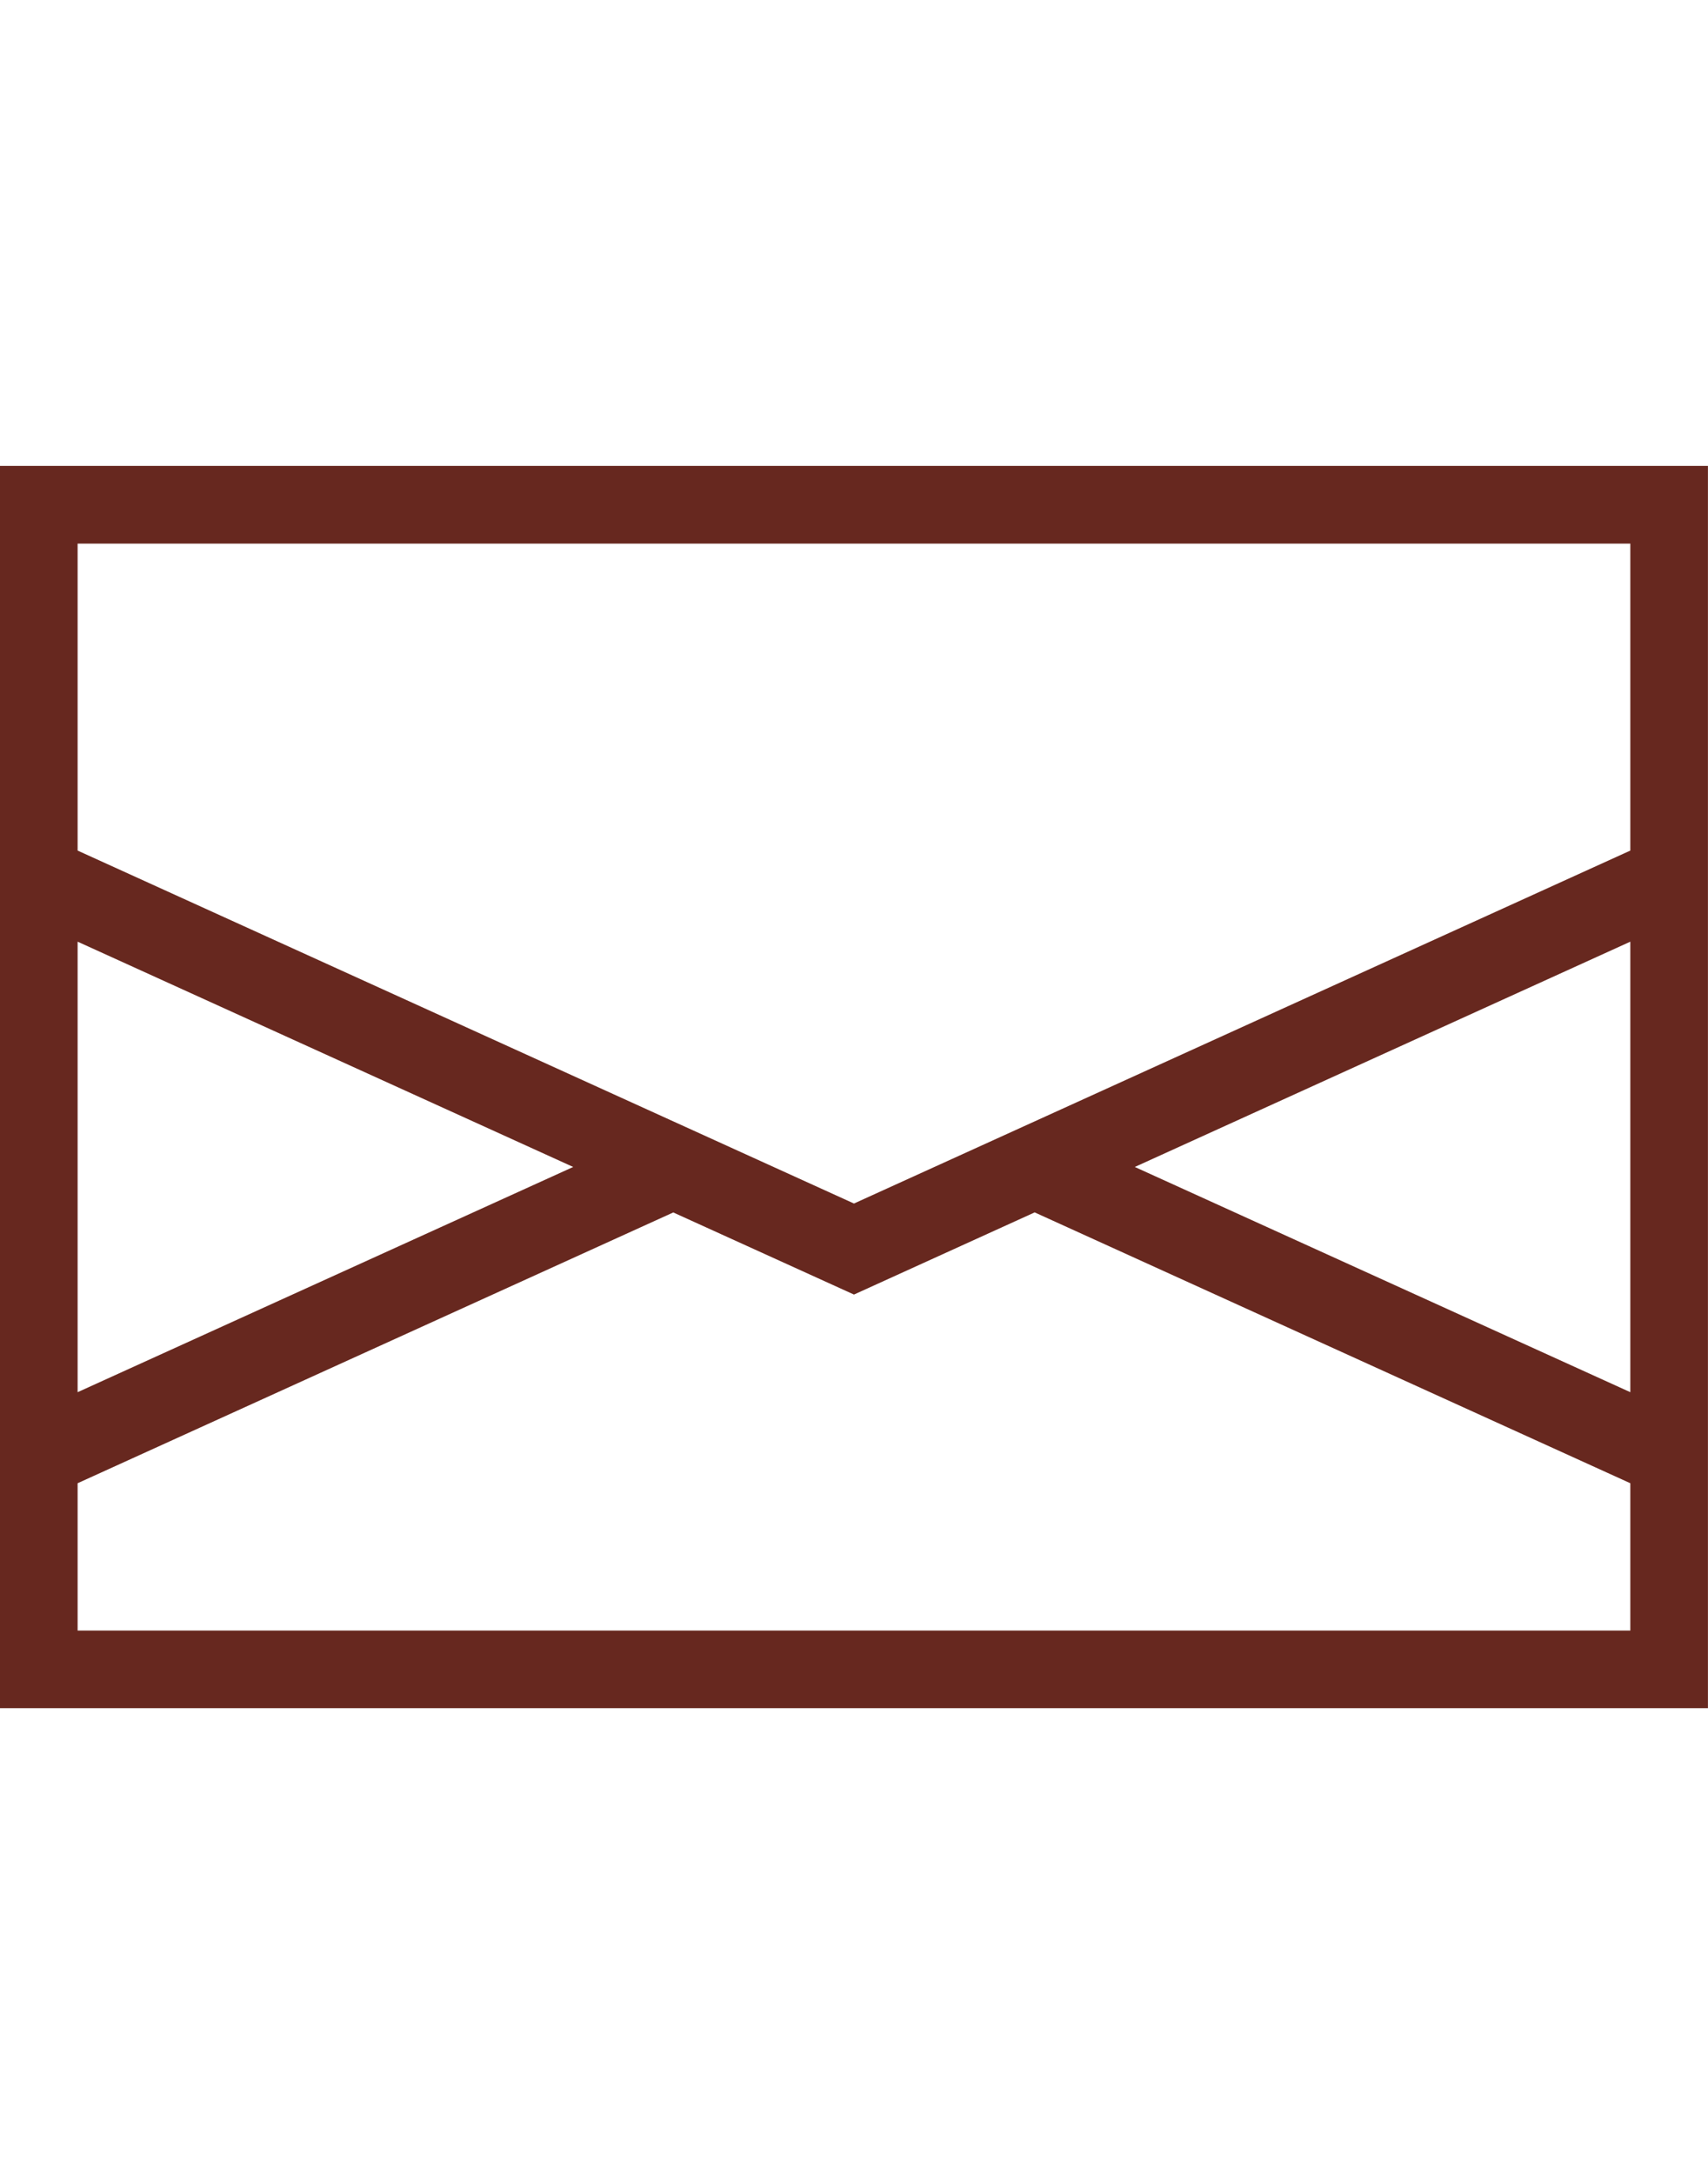 <?xml version="1.0" encoding="utf-8"?>
<!-- Generator: Adobe Illustrator 15.1.0, SVG Export Plug-In . SVG Version: 6.00 Build 0)  -->
<!DOCTYPE svg PUBLIC "-//W3C//DTD SVG 1.1//EN" "http://www.w3.org/Graphics/SVG/1.1/DTD/svg11.dtd">
<svg version="1.1" id="Layer_1" xmlns="http://www.w3.org/2000/svg" xmlns:xlink="http://www.w3.org/1999/xlink" x="0px" y="0px"
	 width="28.499px" height="36.276px" viewBox="117.399 432.667 28.499 36.276"
	 enable-background="new 117.399 432.667 28.499 36.276" xml:space="preserve">
<g>
	<path fill="none" stroke="#67281F" stroke-miterlimit="10" d="M322.47,361.157l12.265,45.09h0.722l13.347-45.09h-8.297v-7.214
		h24.169v7.575h-7.215l-19.118,58.798h-12.625l-11.183-40.04l-14.068,40.04h-12.625l-18.036-58.798h-8.657v-7.575h32.465v7.575
		h-9.379l12.986,45.091h0.721l12.986-37.876l-2.164-7.215h-8.657v-7.575h32.465v7.575L322.47,361.157L322.47,361.157z"/>
	<path fill="none" stroke="#67281F" stroke-miterlimit="10" d="M371.168,412.019h10.461v-50.861h-10.461v-7.575h33.547v7.575
		h-10.461v50.861h10.461v7.575h-33.547V412.019z"/>
	<path fill="none" stroke="#67281F" stroke-miterlimit="10" d="M446.197,353.943v7.575h-10.461v50.862h12.986
		c7.936,0,9.379-1.804,14.429-18.036h6.133v25.611h-56.272v-7.575h10.1v-50.862h-10.1v-7.575H446.197z"/>
	<path fill="none" stroke="#67281F" stroke-miterlimit="10" d="M510.045,353.943v7.575h-10.461v50.862h12.986
		c7.936,0,9.379-1.804,14.429-18.036h6.133v25.611h-56.272v-7.575h10.1v-50.862h-10.1v-7.575H510.045z"/>
	<path fill="none" stroke="#67281F" stroke-miterlimit="10" d="M540.707,412.019h10.461v-50.861h-10.461v-7.575h33.547v7.575
		h-10.461v50.861h10.461v7.575h-33.547V412.019z"/>
	<path fill="none" stroke="#67281F" stroke-miterlimit="10" d="M624.394,397.59h-23.086l-5.411,14.79h8.297v7.575h-24.168v-7.575
		h7.214l22.005-58.798h12.985l21.282,58.798h8.658v7.575h-32.465v-7.575h9.739L624.394,397.59z M603.833,390.736h18.396
		l-8.657-25.973h-0.36L603.833,390.736z"/>
	<path fill="none" stroke="#67281F" stroke-miterlimit="10" d="M658.302,412.019h9.379v-50.861h-9.379v-7.575h29.219l15.511,45.09
		h0.36l15.512-45.09H747.4v7.575H737.3v50.861H747.4v7.575h-31.383v-7.575h8.657V362.6h-1.082l-20.201,56.994h-5.771L676.698,362.6
		h-1.082v49.419h9.019v7.575h-26.333V412.019L658.302,412.019z"/>
	<path fill="none" stroke="#67281F" stroke-miterlimit="10" d="M296.498,499.313h11.183v-51.944h-3.607
		c-8.657,0-10.461,2.886-14.79,18.397h-6.132v-24.529h61.684v24.529h-6.133c-4.328-15.512-6.132-18.397-14.789-18.397h-3.607v51.944
		h11.183v7.575h-34.99V499.313L296.498,499.313z"/>
	<path fill="none" stroke="#67281F" stroke-miterlimit="10" d="M352.41,499.313h10.1v-50.861h-10.1v-7.575h32.465v7.575h-9.379
		v20.561h28.137v-20.561h-9.379v-7.575h32.465v7.575h-10.101v50.861h10.101v7.575h-32.465v-7.575h9.379v-23.086h-28.137v23.086
		h9.379v7.575H352.41V499.313L352.41,499.313z"/>
	<path fill="none" stroke="#67281F" stroke-miterlimit="10" d="M432.13,474.062c0-20.2,14.789-34.629,32.825-34.629
		c18.758,0,32.826,14.068,32.826,34.269s-14.79,34.629-32.826,34.629C446.559,508.692,432.13,494.624,432.13,474.062z
		 M483.352,474.062c0-17.675-6.492-27.054-18.396-27.054s-18.396,9.379-18.396,27.054c0,17.676,6.492,27.055,18.396,27.055
		S483.352,491.738,483.352,474.062z"/>
	<path fill="none" stroke="#67281F" stroke-miterlimit="10" d="M503.553,499.313h9.378v-50.861h-9.378v-7.575h29.218l15.511,45.09
		h0.361l15.511-45.09h28.497v7.575h-10.1v50.861h10.1v7.575h-31.383v-7.575h8.657v-49.419h-1.082l-20.2,56.994h-5.771
		l-20.922-56.994h-1.082v49.419h9.018v7.575h-26.333L503.553,499.313L503.553,499.313z"/>
	<path fill="none" stroke="#67281F" stroke-miterlimit="10" d="M643.151,484.885h-23.086l-5.411,14.789h8.297v7.575h-24.168v-7.575
		h7.214l22.004-58.797h12.986l21.282,58.797h8.657v7.575h-32.465v-7.575h9.739L643.151,484.885z M622.229,478.031h18.397
		l-8.658-25.973h-0.36L622.229,478.031z"/>
	<path fill="none" stroke="#67281F" stroke-miterlimit="10" d="M677.42,484.163h7.215c6.132,12.265,11.182,17.314,20.922,17.314
		c7.575,0,11.903-3.968,11.903-10.1c0-7.215-7.575-9.019-16.954-11.544c-10.461-2.886-22.004-6.492-22.004-20.561
		c0-10.821,9.019-19.84,21.644-19.84c6.132,0,12.986,2.525,16.593,7.215l2.165-6.854h7.575v23.087h-7.215
		c-5.411-12.265-10.821-16.232-18.758-16.232c-6.492,0-10.461,3.968-10.461,9.379c0,7.936,8.297,9.739,17.676,12.264
		c10.461,2.525,21.644,5.771,21.644,19.479c0,11.903-9.739,20.922-23.087,20.922c-7.574,0-14.789-2.886-18.757-7.575l-2.165,7.214
		h-7.574L677.42,484.163L677.42,484.163z"/>
</g>
<g>
	<path fill="#937450" d="M356.378,559.915c-1.804,0.721-3.607,0.721-5.411,0.721c-1.442,0-2.524-0.36-3.606-0.721
		c-1.083-0.361-1.804-1.083-2.886-1.804c-0.722-0.722-1.083-1.443-1.804-2.525c-0.361-0.722-0.722-1.804-0.722-2.525
		c0-1.082,0.36-2.164,0.722-3.246c0.36-1.082,1.082-1.804,1.804-2.525c0.721-0.721,1.442-1.442,2.524-2.164s2.164-1.082,3.247-1.804
		c-1.083-1.442-1.804-2.524-2.525-3.607c-0.722-1.082-1.082-2.164-1.082-3.606c0-1.443,0.36-2.525,0.721-3.247
		c0.361-1.082,1.083-1.804,1.804-2.164c0.722-0.722,1.804-1.082,2.525-1.082c1.082-0.361,2.164-0.361,2.886-0.361
		c1.082,0,2.164,0,2.886,0.361c0.722,0.36,1.804,0.722,2.525,1.082s1.082,1.082,1.442,1.804c0.361,0.722,0.722,1.442,0.722,2.524
		c0,1.443-0.36,2.886-1.442,3.969c-1.083,1.082-2.525,2.524-4.329,3.606c1.082,1.443,2.525,2.886,3.607,4.329
		c1.082,1.442,2.524,2.886,3.607,4.329c0.721-1.083,1.803-2.165,2.524-3.607c0.722-1.443,1.804-3.247,2.886-5.051
		c0.361,0.361,0.722,1.083,1.082,1.443c0.361,0.36,0.722,0.722,1.083,1.082c-1.083,1.443-2.165,2.886-2.887,3.968
		c-1.082,1.082-2.164,2.525-3.246,3.607c0.36,0.722,1.082,1.082,1.443,1.804c0.721,0.722,1.082,1.082,1.803,1.804
		c0.722,0.722,1.083,1.082,1.804,1.804c0.722,0.721,1.083,1.082,1.804,1.442c-1.082,0-2.164,0-2.886,0s-1.804,0-2.524,0
		c-0.722,0-1.083,0-1.804,0c-0.722,0-1.082,0-1.804,0l-2.164-2.886C359.985,558.832,358.182,559.554,356.378,559.915z
		 M348.803,553.782c0.36,0.722,0.722,1.443,1.443,2.164c0.721,0.722,1.082,1.083,2.164,1.443c0.722,0.36,1.804,0.722,2.886,0.722
		s1.804,0,2.524-0.361c0.722-0.36,1.443-0.721,2.165-1.442c-1.443-1.804-2.886-3.247-3.968-5.05
		c-1.443-1.804-2.525-3.247-3.969-5.051c-1.082,0.722-1.803,1.804-2.524,2.525s-1.082,1.804-1.082,2.886
		C348.442,552.34,348.442,553.061,348.803,553.782z M353.853,537.91c0.722,1.083,1.083,2.165,1.804,3.247
		c0.361-0.361,0.722-0.722,1.082-1.082c0.361-0.361,0.722-1.083,1.083-1.443c0.36-0.722,0.721-1.082,1.082-1.804
		c0.36-0.721,0.36-1.442,0.36-2.164c0-1.082-0.36-1.804-1.082-2.525c-0.722-0.721-1.443-1.082-2.164-1.082
		c-0.722,0-1.804,0.361-2.165,0.722c-0.721,0.722-1.082,1.442-1.082,2.525C353.132,535.746,353.492,536.828,353.853,537.91z"/>
	<path fill="#937450" d="M422.39,560.275c-0.721,0-1.442,0-2.164,0s-1.442,0-1.804,0c-0.36,0-1.082,0-1.804,0s-1.442,0-1.804,0
		c-0.36-1.443-1.082-2.886-1.442-4.689c-0.722-1.442-1.082-2.886-1.804-4.689c-1.082,0-1.804,0-2.886,0s-1.804,0-2.886,0
		c-0.722,0-1.443,0-2.164,0c-0.722,0-1.443,0-2.165,0c-0.722,1.443-1.082,2.886-1.804,4.689c-0.721,1.443-1.082,2.886-1.442,4.689
		c-0.36,0-0.722,0-1.082,0c-0.361,0-0.722,0-1.082,0c-0.361,0-0.722,0-1.083,0c-0.36,0-0.721,0-1.082,0
		c0.361-0.722,0.722-1.804,1.443-3.246c0.721-1.443,1.082-2.886,2.164-4.689c0.722-1.804,1.443-3.607,2.164-5.771
		c0.722-2.165,1.804-3.969,2.525-6.133s1.804-3.968,2.525-6.132c0.721-2.165,1.442-3.968,2.164-5.411c0.36,0,0.722,0,0.722,0
		c0.36,0,0.721,0,0.721,0c0.361,0,0.722,0,0.722,0c0.361,0,0.722,0,0.722,0c1.082,2.525,2.164,5.411,3.246,8.297
		s2.165,5.771,3.247,8.657s2.164,5.411,3.246,7.936C420.586,556.308,421.669,558.832,422.39,560.275z M406.157,537.91
		c-0.722,1.804-1.442,3.607-2.164,5.411s-1.443,3.607-2.164,5.411h8.296c-0.721-1.804-1.442-3.607-1.803-5.411
		C407.601,541.518,406.879,539.714,406.157,537.91z"/>
	<path fill="#937450" d="M437.901,531.418c-1.443,0-2.525,0.36-3.247,1.082s-1.442,1.804-1.442,2.886s0.36,2.164,1.082,2.886
		s1.442,1.442,2.524,1.804c1.083,0.722,2.165,1.082,3.247,1.804c1.082,0.721,2.164,1.082,3.246,1.804
		c1.082,0.721,1.804,1.803,2.525,2.886c0.722,1.082,1.082,2.524,1.082,4.328c0,1.443-0.36,2.886-0.722,3.968
		c-0.721,1.083-1.442,2.165-2.524,3.247c-1.083,0.721-2.165,1.442-3.607,2.164c-1.443,0.36-3.247,0.722-5.05,0.722
		c-1.804,0-3.247,0-4.329-0.722c-1.082-0.36-2.164-0.722-2.886-1.443c0.36-1.082,0.722-2.164,0.722-2.885
		c0.36-0.722,0.36-1.804,0.722-2.887h0.721c0,0.722,0.361,1.443,0.722,1.804c0.36,0.722,0.722,1.083,1.082,1.443
		c0.722,0.36,1.082,0.722,1.804,1.082s1.443,0.36,2.525,0.36c1.804,0,3.246-0.36,3.968-1.442s1.442-2.164,1.442-3.247
		c0-1.082-0.36-2.164-1.082-2.886c-0.721-0.721-1.442-1.442-2.524-1.803c-1.083-0.722-2.165-1.083-3.247-1.804
		c-1.082-0.722-2.164-1.082-3.246-1.804s-1.804-1.804-2.525-2.886s-1.082-2.525-1.082-4.329c0-1.442,0.36-2.886,0.722-3.968
		c0.722-1.082,1.442-2.164,2.164-2.886c1.082-0.722,2.164-1.442,3.246-1.804c1.083-0.36,2.525-0.722,3.969-0.722
		c1.804,0,2.886,0.361,4.328,0.722c1.082,0.361,2.164,1.082,3.247,1.804c-0.361,0.722-0.361,1.442-0.722,2.164
		c-0.361,0.722-0.361,1.443-0.722,2.525h-0.722C442.59,532.86,440.787,531.418,437.901,531.418z"/>
	<path fill="#937450" d="M463.151,531.418c-1.442,0-2.525,0.36-3.246,1.082c-0.722,0.722-1.443,1.804-1.443,2.886
		s0.361,2.164,1.082,2.886c0.722,0.722,1.443,1.442,2.525,1.804c1.082,0.722,2.164,1.082,3.246,1.804
		c1.083,0.721,2.165,1.082,3.247,1.804c1.082,0.721,1.804,1.803,2.524,2.886c0.722,1.082,1.083,2.524,1.083,4.328
		c0,1.443-0.361,2.886-0.722,3.968c-0.722,1.083-1.443,2.165-2.525,3.247c-1.082,0.721-2.524,1.442-3.607,2.164
		c-1.442,0.36-3.246,0.722-5.05,0.722s-3.246,0-4.328-0.722c-1.083-0.36-2.165-0.722-2.887-1.443
		c0.361-1.082,0.722-2.164,0.722-2.885c0.361-0.722,0.361-1.804,0.722-2.887h0.722c0,0.722,0.36,1.443,0.722,1.804
		c0.36,0.722,0.721,1.083,1.082,1.443c0.721,0.36,1.082,0.722,1.804,1.082c0.721,0.36,1.442,0.36,2.524,0.36
		c1.804,0,3.247-0.36,3.968-1.442c0.722-1.082,1.443-2.164,1.443-3.247c0-1.082-0.36-2.164-1.082-2.886
		c-0.722-0.721-1.443-1.442-2.525-1.803c-1.082-0.722-2.164-1.083-3.246-1.804c-1.082-0.722-2.165-1.082-3.247-1.804
		s-1.804-1.804-2.524-2.886c-0.722-1.082-1.083-2.525-1.083-4.329c0-1.442,0.361-2.886,0.722-3.968
		c0.722-1.082,1.443-2.164,2.165-2.886c1.082-0.722,2.164-1.442,3.246-1.804c1.082-0.36,2.525-0.722,3.968-0.722
		c1.804,0,2.886,0.361,4.329,0.722c1.442,0.36,2.164,1.082,3.246,1.804c-0.36,0.722-0.36,1.442-0.722,2.164
		c-0.36,0.722-0.36,1.443-0.721,2.525h-0.722C467.841,532.86,465.677,531.418,463.151,531.418z"/>
	<path fill="#937450" d="M479.384,538.632c0.722-1.804,2.164-3.607,3.607-5.05c1.442-1.443,3.246-2.525,5.411-3.607
		c2.164-0.722,4.689-1.082,7.214-1.082c2.525,0,4.689,0.36,6.854,1.082c2.165,0.722,3.969,1.804,5.411,2.886
		c1.443,1.443,2.886,2.886,3.607,5.05c0.722,2.165,1.442,4.329,1.442,7.215c0,2.164-0.36,4.329-1.442,6.493
		c-0.722,1.804-2.164,3.607-3.607,5.05c-1.442,1.443-3.246,2.525-5.411,3.607c-2.164,0.722-4.328,1.082-6.854,1.082
		c-2.524,0-4.689-0.36-6.854-0.722c-2.164-0.36-3.968-1.442-5.411-2.886c-1.442-1.442-2.886-2.886-3.606-5.05
		c-1.083-2.164-1.443-4.329-1.443-7.215C477.941,542.6,478.302,540.436,479.384,538.632z M504.273,538.632
		c-0.36-1.442-1.082-2.886-2.164-3.968s-1.804-1.804-3.246-2.525c-1.083-0.721-2.525-0.721-3.969-0.721
		c-1.442,0-2.886,0.36-3.968,1.082s-2.164,1.804-3.246,2.886c-0.722,1.082-1.443,2.886-1.804,4.328
		c-0.36,1.804-0.722,3.607-0.722,5.411c0,2.525,0.361,4.329,0.722,6.133c0.722,1.803,1.082,2.886,2.164,3.968
		c0.722,1.082,1.804,1.804,2.886,2.164s2.525,0.722,3.607,0.722c1.443,0,2.525-0.361,3.968-0.722
		c1.082-0.722,2.165-1.442,3.247-2.525c1.082-1.082,1.804-2.524,2.164-4.328c0.722-1.804,0.722-3.968,0.722-6.493
		C505.355,541.879,504.995,540.075,504.273,538.632z"/>
	<path fill="#937450" d="M545.035,557.029c0,0.721-0.36,1.442-0.36,1.803c-2.525,1.083-5.411,1.804-9.379,1.804
		c-2.525,0-5.05-0.36-6.854-1.082c-2.165-0.722-3.969-1.804-5.411-3.246c-1.443-1.443-2.525-2.886-3.246-4.689
		c-0.722-1.804-1.083-3.968-1.083-6.133c0-3.246,0.361-5.771,1.443-7.936s2.164-3.968,3.968-5.411
		c1.804-1.442,3.607-2.164,5.771-2.886c2.164-0.721,4.329-1.082,6.854-1.082c0.722,0,1.804,0,2.525,0s1.804,0.361,2.525,0.361
		c0.721,0.36,1.442,0.36,2.164,0.721c0.722,0.361,1.442,0.722,1.804,0.722c-0.361,0.722-0.722,1.443-0.722,2.164
		c0,0.722-0.36,1.443-0.36,2.165h-0.722c-1.082-1.443-2.525-2.525-3.607-3.247c-1.082-0.721-2.525-1.082-4.328-1.082
		c-1.083,0-2.525,0.361-3.607,0.722c-1.082,0.722-2.164,1.442-3.247,2.525c-1.082,1.082-1.804,2.524-2.524,4.328
		c-0.722,1.804-1.082,3.968-1.082,6.132c0,2.525,0.36,4.329,1.082,5.772c0.721,1.804,1.442,2.886,2.524,3.968
		c1.083,1.082,2.165,1.804,3.607,2.164c1.443,0.361,2.525,0.722,3.968,0.722c0.722,0,1.443,0,2.165-0.361
		c0.721,0,1.442-0.36,2.164-0.721c0.722-0.361,1.442-0.722,2.164-1.082c0.722-0.361,1.082-0.722,1.804-1.443l0.722,0.36
		C545.396,555.946,545.035,556.668,545.035,557.029z"/>
	<path fill="#937450" d="M553.332,535.024c0-1.803,0-3.968-0.361-5.771c0.722,0,1.082,0,1.804,0s1.082,0,2.165,0
		c0.721,0,1.442,0,2.164,0s1.082,0,1.804,0c0,1.804-0.361,3.969-0.361,5.771c0,1.804,0,3.969,0,6.854v6.132c0,2.525,0,4.689,0,6.854
		c0,1.804,0,3.968,0.361,5.771c-0.722,0-1.082,0-1.804,0s-1.082,0-2.164,0c-0.722,0-1.443,0-2.165,0s-1.082,0-1.804,0
		c0-1.804,0.361-3.606,0.361-5.771c0-1.804,0-3.968,0-6.854v-6.132C553.692,539.354,553.332,537.189,553.332,535.024z"/>
	<path fill="#937450" d="M596.258,560.275c-0.722,0-1.443,0-2.164,0c-0.722,0-1.443,0-1.804,0c-0.722,0-1.082,0-1.804,0
		s-1.443,0-1.804,0c-0.36-1.443-1.082-2.886-1.443-4.689c-0.721-1.442-1.082-2.886-1.804-4.689c-1.082,0-1.803,0-2.885,0
		c-1.083,0-1.804,0-2.887,0c-0.721,0-1.442,0-2.164,0s-1.442,0-2.525,0c-0.721,1.443-1.082,2.886-1.803,4.689
		c-0.722,1.443-1.083,2.886-1.443,4.689c-0.36,0-0.722,0-1.082,0s-0.722,0-1.082,0c-0.361,0-0.722,0-1.082,0
		c-0.361,0-0.722,0-1.082,0c0.36-0.722,0.721-1.804,1.442-3.246c0.722-1.443,1.082-2.886,2.164-4.689
		c0.722-1.804,1.443-3.607,2.165-5.771c0.721-2.165,1.803-3.969,2.524-6.133s1.804-3.968,2.525-6.132
		c0.722-2.165,1.442-3.968,2.164-5.411c0.361,0,0.722,0,0.722,0c0.36,0,0.722,0,0.722,0c0.36,0,0.721,0,0.721,0
		c0.361,0,0.722,0,0.722,0c1.082,2.525,2.164,5.411,3.247,8.297c1.082,2.886,2.164,5.771,3.246,8.657s2.164,5.411,3.246,7.936
		C594.454,556.308,595.176,558.832,596.258,560.275z M580.025,537.91c-0.722,1.804-1.443,3.607-2.164,5.411
		c-0.722,1.804-1.443,3.607-2.165,5.411h8.297c-0.722-1.804-1.442-3.607-1.804-5.411
		C581.468,541.518,580.747,539.714,580.025,537.91z"/>
	<path fill="#937450" d="M605.637,534.304c0-0.722,0-1.083,0-1.443c-0.361,0-1.082,0-1.804,0s-1.443,0-2.165,0
		c-0.721,0-1.442,0-2.164,0s-1.442,0-2.164,0.361c0-0.361,0-0.722,0-1.083c0-0.36,0-0.721,0-1.082c0-0.36,0-0.721,0-1.082
		c0-0.36,0-0.722,0-1.082c1.082,0,1.804,0,2.886,0s1.804,0,2.525,0c0.721,0,1.804,0,2.886,0s2.164,0,3.606,0
		c1.443,0,2.525,0,3.607,0s1.804,0,2.886,0c0.722,0,1.804,0,2.525,0s1.804,0,2.525,0c0,0.36,0,0.722,0,1.082
		c0,0.361,0,0.722,0,1.082c0,0.361,0,0.722,0,1.082c0,0.361,0,0.722,0,1.083c-0.722,0-1.083,0-2.165-0.361c-0.722,0-1.442,0-2.164,0
		s-1.443,0-2.164,0c-0.722,0-1.083,0-1.804,0c0,0,0,0.361,0,0.722s0,0.722,0,1.082v2.525v11.182c0,2.525,0,4.689,0,6.854
		c0,1.804,0,3.968,0.36,5.771c-0.722,0-1.082,0-1.804,0c-0.721,0-1.082,0-2.164,0c-0.722,0-1.443,0-2.164,0
		c-0.722,0-1.082,0-1.804,0c0-1.804,0.36-3.607,0.36-5.771c0-1.804,0-3.969,0-6.854v-11.903
		C605.637,535.746,605.637,535.024,605.637,534.304z"/>
	<path fill="#937450" d="M626.919,535.024c0-1.803,0-3.968-0.36-5.771c1.442,0,2.886,0,3.968,0c1.442,0,2.524,0,3.968,0
		c2.164,0,4.329,0,5.771,0c1.804,0,2.886,0,3.607,0c0,0.361,0,1.083,0,1.804c0,0.361,0,0.722,0,1.082c0,0.361,0,0.722,0,1.083
		c-0.722,0-1.804,0-2.886,0s-2.164,0-2.886,0c-1.082,0-1.804,0-2.525,0s-1.442,0-1.804,0c0,1.803,0,3.246-0.36,5.05
		c0,1.804,0,3.246,0,5.05c1.804,0,3.607,0,5.411,0c1.442,0,3.246,0,5.05-0.36c0,0.721,0,1.082,0,1.082c0,0.36,0,0.722,0,0.722
		c0,0.36,0,0.36,0,0.721c0,0.361,0,0.722,0,1.083c-3.607-0.361-6.854-0.361-10.461-0.361c0,1.082,0,1.804,0,2.886s0,1.804,0,2.886
		c0,1.804,0,3.968,0,5.771c1.804,0,3.607,0,5.05,0c1.443,0,3.607-0.36,5.411-0.36c0,0.36,0,0.722,0,1.082s0,0.722,0,1.082
		c0,0.361,0,0.722,0,1.082c0,0.361,0,0.361,0,0.722c-0.722,0-1.804,0-2.886,0s-2.886,0-5.05,0c-1.804,0-3.247,0-4.329,0
		s-2.164,0-2.886,0s-1.082,0-1.443,0c-0.36,0-0.721,0-0.721,0c0-1.804,0-3.607,0.36-5.771c0-1.804,0-3.968,0-6.854V542.6
		C627.279,539.354,627.279,537.189,626.919,535.024z"/>
	<path fill="#937450" d="M660.827,531.418c-1.443,0-2.525,0.36-3.247,1.082c-0.721,0.722-1.442,1.804-1.442,2.886
		s0.36,2.164,1.082,2.886s1.442,1.442,2.525,1.804c1.082,0.722,2.164,1.082,3.246,1.804c1.082,0.721,2.164,1.082,3.246,1.804
		c1.083,0.721,1.804,1.803,2.525,2.886c0.722,1.082,1.082,2.524,1.082,4.328c0,1.443-0.36,2.886-0.722,3.968
		c-0.721,1.083-1.442,2.165-2.524,3.247c-1.082,0.721-2.525,1.442-3.607,2.164c-1.443,0.36-3.246,0.722-5.05,0.722
		s-3.247,0-4.329-0.722c-1.082-0.36-2.164-0.722-2.886-1.443c0.361-1.082,0.722-2.164,0.722-2.885
		c0.36-0.722,0.36-1.804,0.722-2.887h0.721c0,0.722,0.361,1.443,0.722,1.804c0.36,0.722,0.722,1.083,1.082,1.443
		c0.722,0.36,1.082,0.722,1.804,1.082s1.443,0.36,2.525,0.36c1.804,0,3.246-0.36,3.968-1.442s1.442-2.164,1.442-3.247
		c0-1.082-0.36-2.164-1.082-2.886c-0.721-0.721-1.442-1.442-2.524-1.803c-1.083-0.722-2.165-1.083-3.247-1.804
		c-1.082-0.722-2.164-1.082-3.246-1.804s-1.804-1.804-2.525-2.886c-0.721-1.082-1.082-2.525-1.082-4.329
		c0-1.442,0.361-2.886,0.722-3.968c0.722-1.082,1.442-2.164,2.164-2.886c1.082-0.722,2.164-1.442,3.247-1.804
		c1.082-0.36,2.524-0.722,3.968-0.722c1.804,0,2.886,0.361,4.328,0.722c1.443,0.36,2.165,1.082,3.247,1.804
		c-0.361,0.722-0.361,1.442-0.722,2.164s-0.36,1.443-0.722,2.525h-0.722C665.155,532.86,663.352,531.418,660.827,531.418z"/>
</g>
<g>
	<path fill="#67281F" d="M144.602,461.168h-25.908h-1.295v-1.295v-1.869v-1.52v-8.694v-1.52v-5.829h0.647h0.647h25.908h1.296v1.296
		v4.533v1.52v8.694v1.52v1.868v1.296H144.602L144.602,461.168z M118.694,455.896l8.269-3.758l-8.269-3.759V455.896z
		 M144.602,441.737h-25.908v5.122l12.954,5.889l12.954-5.889V441.737z M144.602,448.379l-8.268,3.759l8.268,3.758V448.379z
		 M134.663,452.896l-3.015,1.371l-3.015-1.37l-9.939,4.518v2.458h25.908v-2.458L134.663,452.896z"/>
</g>
</svg>
